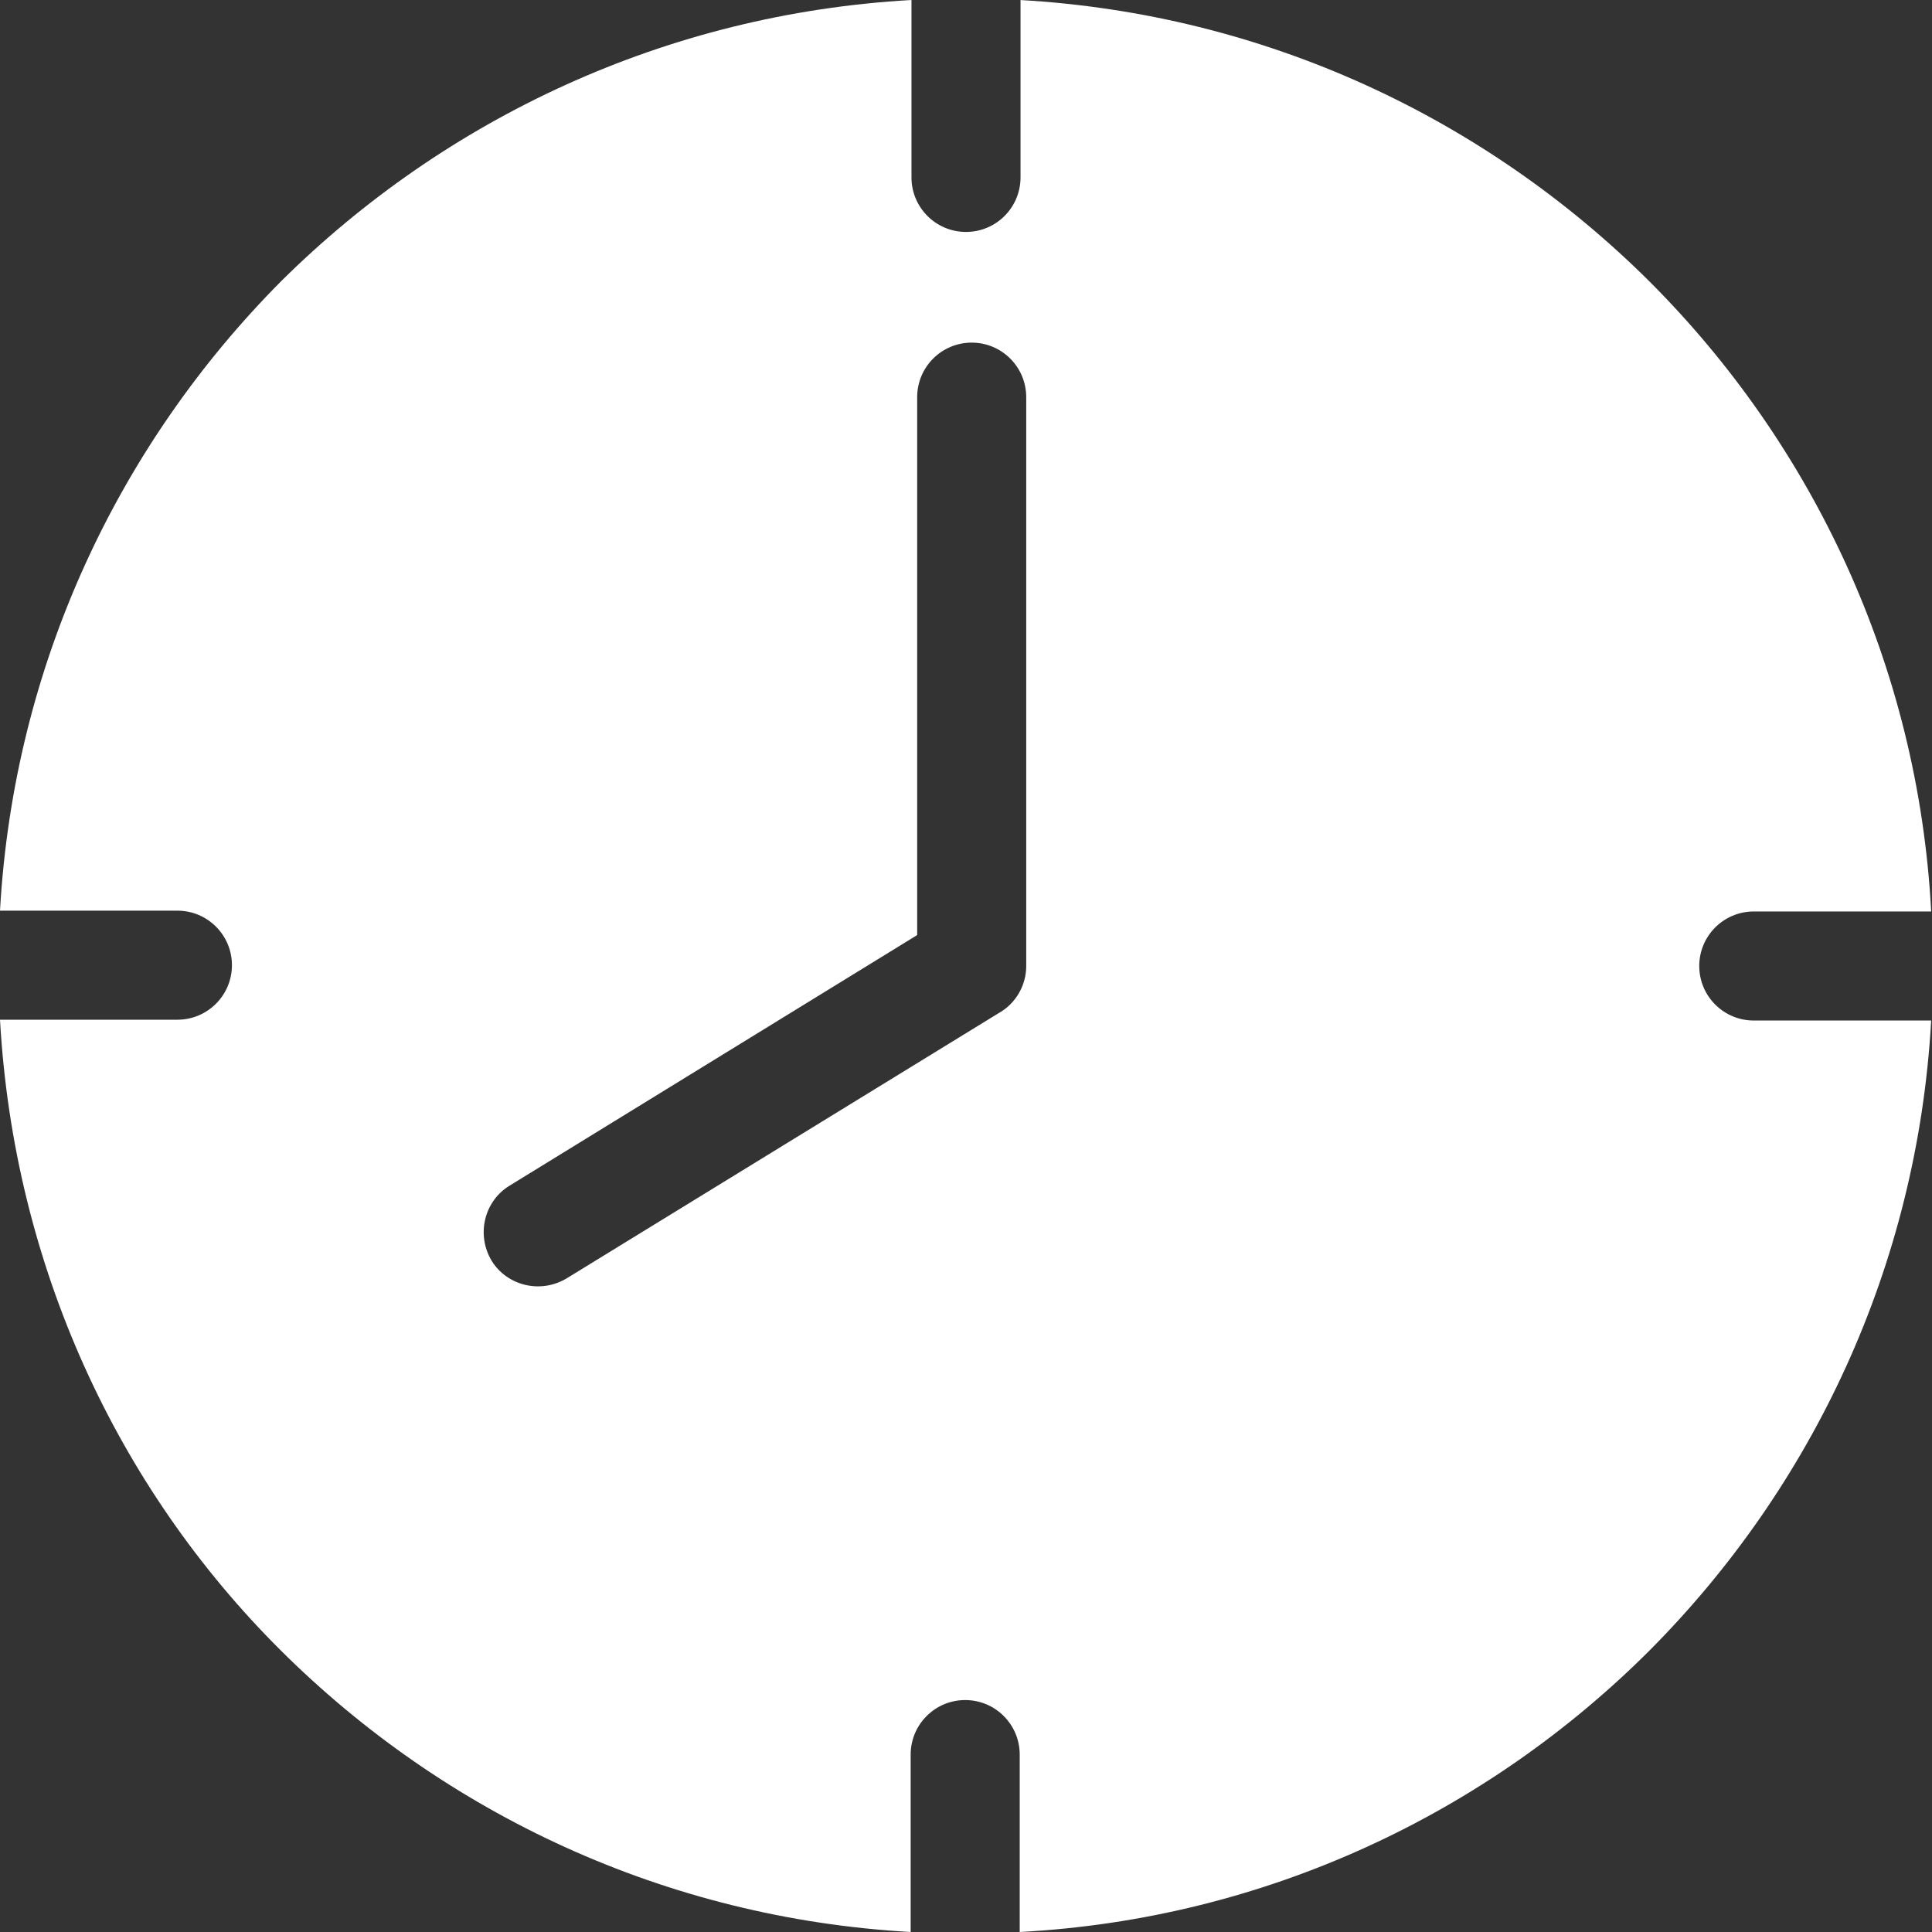 <?xml version="1.0" encoding="UTF-8"?>
<svg id="Layer_2" data-name="Layer 2" xmlns="http://www.w3.org/2000/svg" viewBox="0 0 23.74 23.74">
  <rect x="0" y="0" width="23.74" height="23.74" fill="#333333" stroke="none"/>
  <defs>
    <style>
      .cls-1 {
        fill: #fff;
        fill-rule: evenodd;
      }
    </style>
  </defs>
  <g id="Layer_1-2" data-name="Layer 1">
    <path class="cls-1" d="M12.53,0c3.02.17,5.73,1.46,7.74,3.46,2,2,3.3,4.72,3.46,7.74h-2.18c-.37,0-.67.3-.67.67s.3.67.67.67h2.18c-.17,3.02-1.46,5.73-3.46,7.74-2,2-4.72,3.3-7.74,3.46v-2.18c0-.37-.3-.67-.67-.67s-.67.3-.67.67v2.18c-3.02-.17-5.73-1.46-7.74-3.46S.17,15.55,0,12.53h2.18c.37,0,.67-.3.67-.67s-.3-.67-.67-.67H0c.17-3.02,1.46-5.73,3.46-7.74C5.47,1.46,8.18.17,11.2,0v2.18c0,.37.3.67.67.67s.67-.3.67-.67V0h0ZM11.27,4.87v6.62l-5.01,3.08c-.31.19-.41.6-.22.92.19.31.6.41.92.22l5.31-3.26c.2-.11.34-.33.34-.58v-6.99c0-.37-.3-.67-.67-.67s-.67.3-.67.67Z"/>
  </g>
</svg>